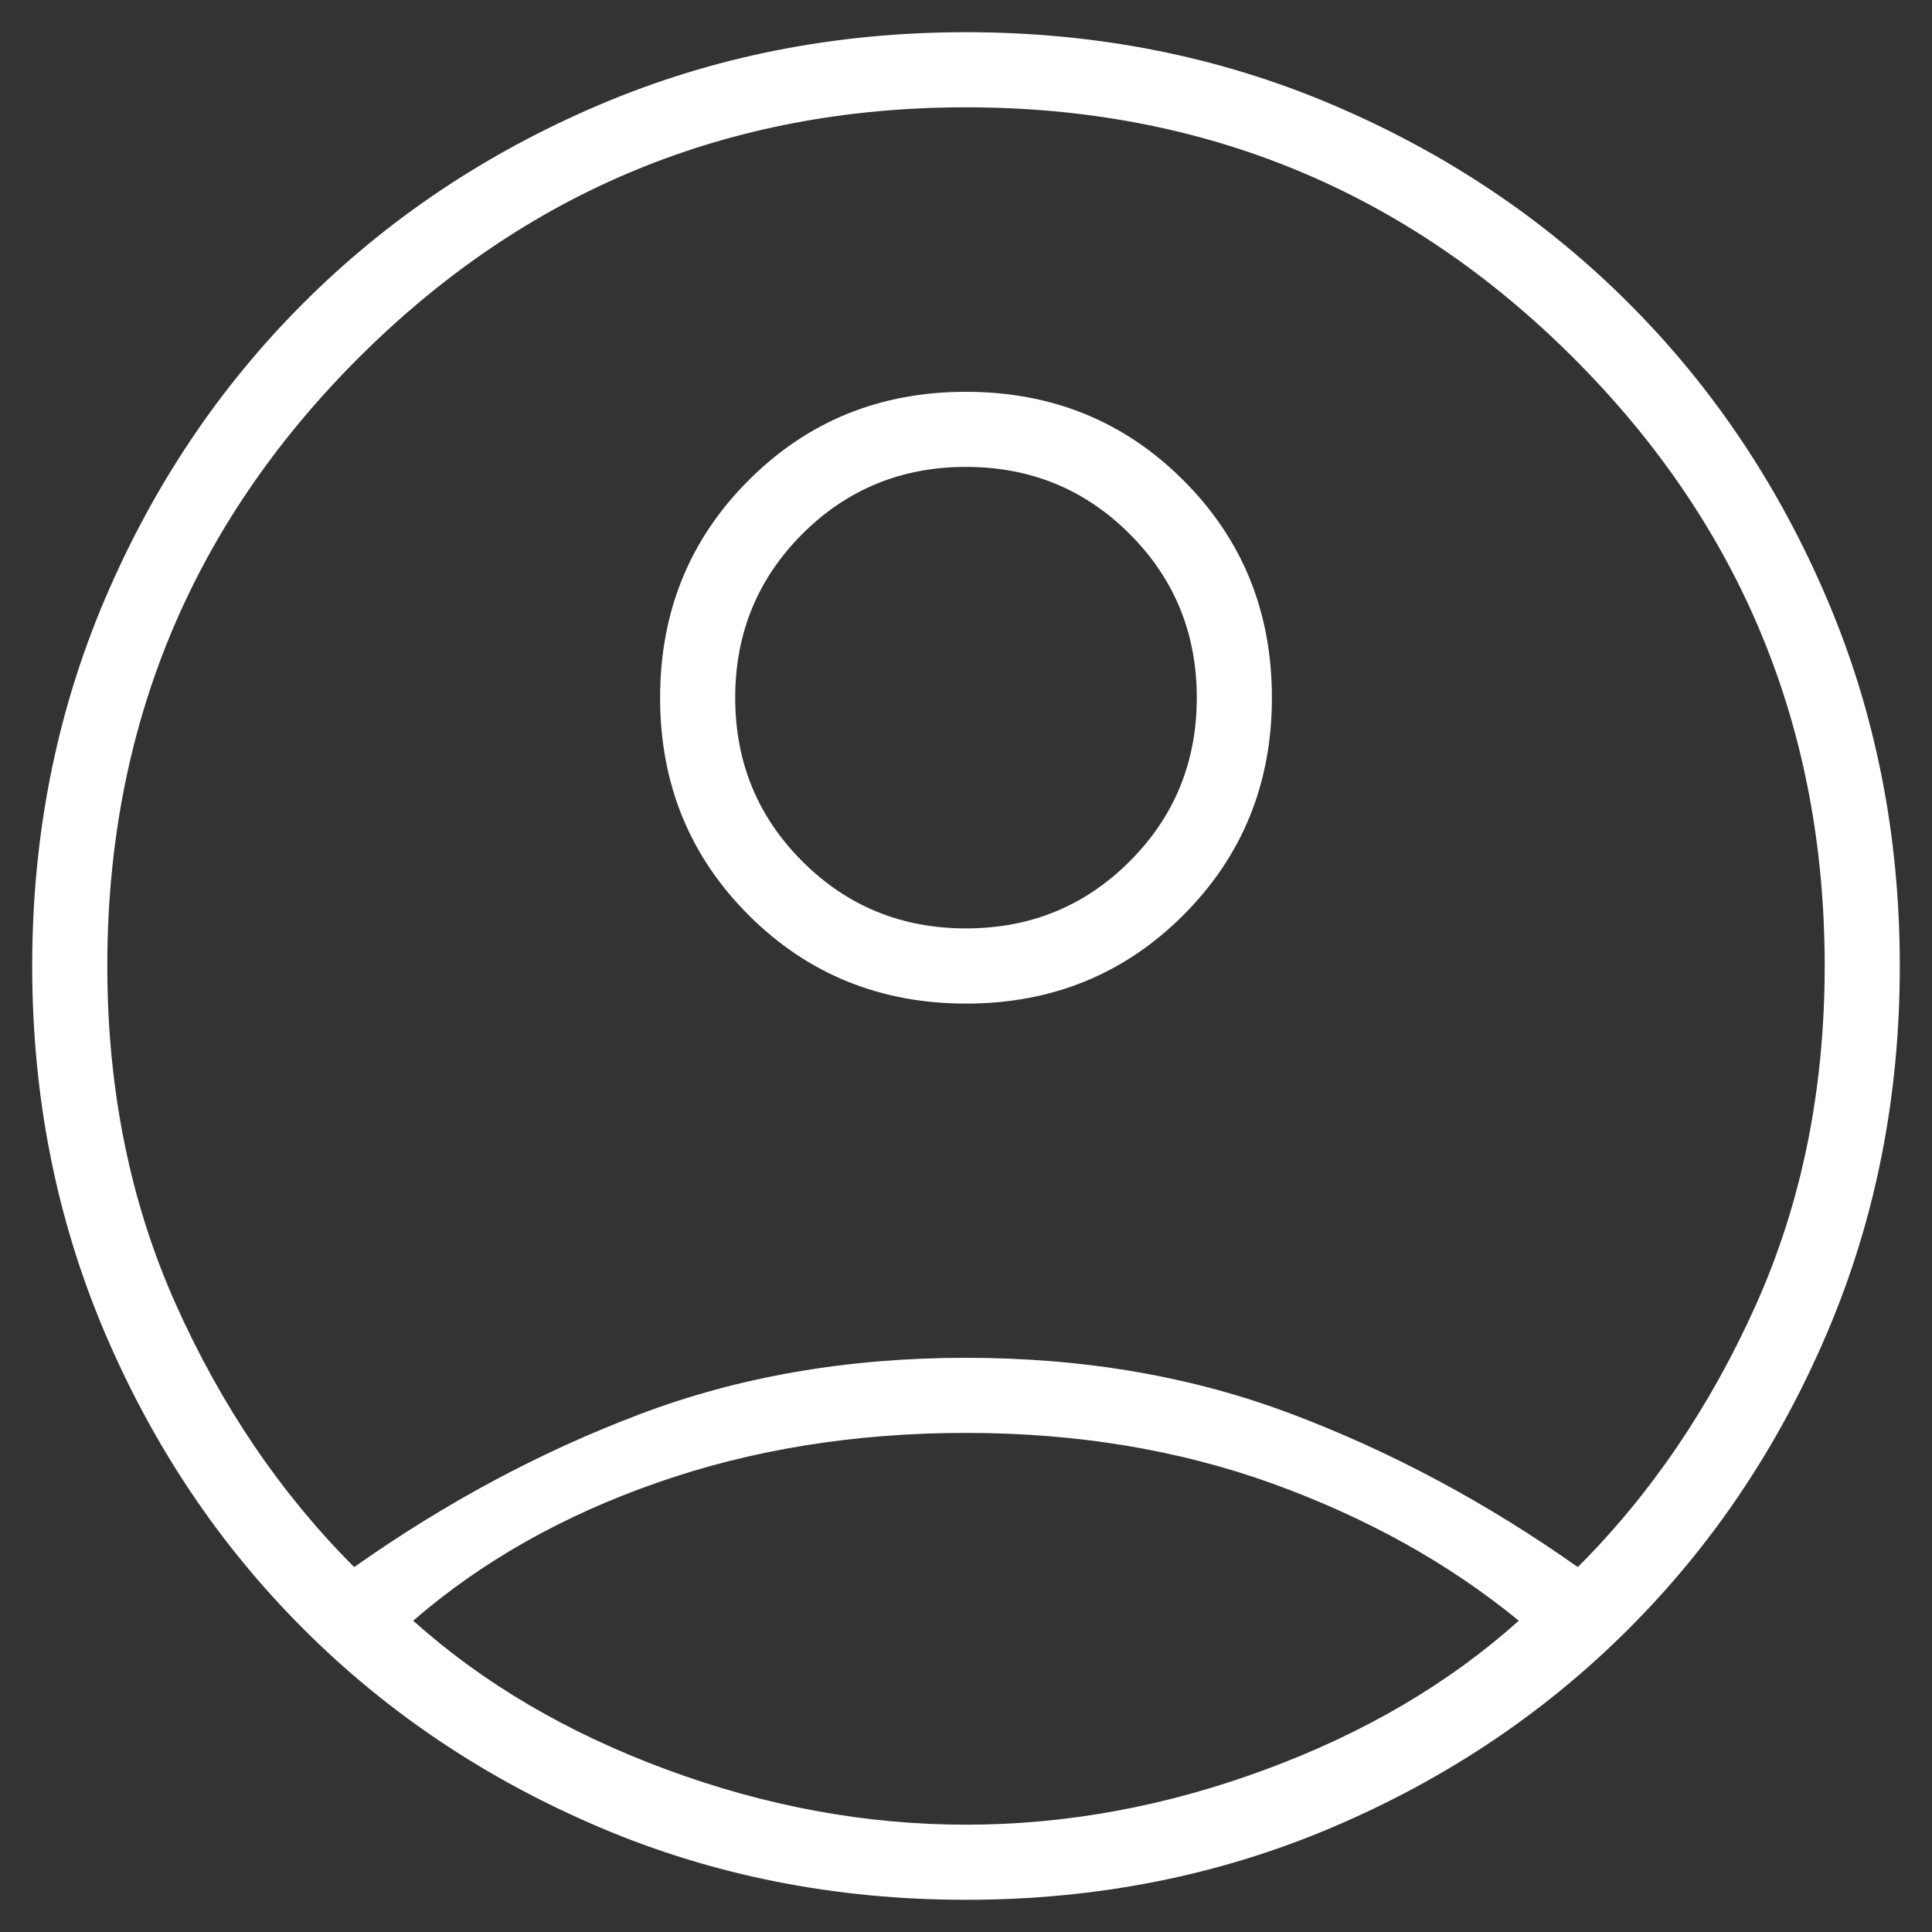 <svg width="24" height="24" viewBox="0 0 24 24" fill="none" xmlns="http://www.w3.org/2000/svg">
<rect x="0" y="0" width="24" height="24" fill="#333333" stroke="none"/>
<path d="M4.4 19.467C5.533 18.667 6.717 18.033 7.95 17.567C9.183 17.1 10.533 16.867 12 16.867C13.467 16.867 14.817 17.1 16.05 17.567C17.283 18.033 18.467 18.667 19.6 19.467C20.511 18.556 21.25 17.467 21.817 16.2C22.383 14.933 22.667 13.533 22.667 12C22.667 9.044 21.628 6.528 19.55 4.45C17.472 2.372 14.956 1.333 12 1.333C9.044 1.333 6.528 2.372 4.45 4.45C2.372 6.528 1.333 9.044 1.333 12C1.333 13.533 1.617 14.933 2.183 16.2C2.75 17.467 3.489 18.556 4.4 19.467ZM12.001 12.467C10.934 12.467 10.033 12.1 9.3 11.368C8.567 10.635 8.2 9.735 8.2 8.668C8.2 7.6 8.566 6.7 9.299 5.967C10.032 5.233 10.932 4.867 11.999 4.867C13.066 4.867 13.967 5.233 14.7 5.966C15.433 6.698 15.8 7.598 15.8 8.666C15.8 9.733 15.434 10.633 14.701 11.367C13.968 12.1 13.068 12.467 12.001 12.467ZM12 23.6C10.378 23.6 8.861 23.3 7.45 22.7C6.039 22.1 4.811 21.278 3.767 20.233C2.722 19.189 1.9 17.961 1.3 16.55C0.7 15.139 0.4 13.622 0.4 12C0.4 10.378 0.7 8.861 1.3 7.45C1.9 6.039 2.722 4.811 3.767 3.767C4.811 2.722 6.039 1.9 7.45 1.3C8.861 0.7 10.378 0.4 12 0.4C13.622 0.4 15.139 0.7 16.55 1.3C17.961 1.9 19.189 2.722 20.233 3.767C21.278 4.811 22.1 6.039 22.7 7.45C23.3 8.861 23.6 10.378 23.6 12C23.6 13.622 23.3 15.139 22.7 16.55C22.1 17.961 21.278 19.189 20.233 20.233C19.189 21.278 17.961 22.1 16.55 22.7C15.139 23.3 13.622 23.6 12 23.6ZM12 22.667C13.245 22.667 14.483 22.439 15.717 21.983C16.95 21.528 18 20.911 18.867 20.133C18 19.422 16.983 18.856 15.817 18.433C14.65 18.011 13.378 17.8 12 17.8C10.622 17.8 9.344 18.006 8.167 18.417C6.989 18.828 5.978 19.4 5.133 20.133C6 20.911 7.05 21.528 8.283 21.983C9.517 22.439 10.756 22.667 12 22.667ZM12 11.533C12.8 11.533 13.478 11.256 14.033 10.7C14.589 10.145 14.867 9.467 14.867 8.667C14.867 7.867 14.589 7.189 14.033 6.633C13.478 6.078 12.8 5.8 12 5.8C11.2 5.8 10.522 6.078 9.967 6.633C9.411 7.189 9.133 7.867 9.133 8.667C9.133 9.467 9.411 10.145 9.967 10.7C10.522 11.256 11.2 11.533 12 11.533Z" fill="white"/>
</svg>
